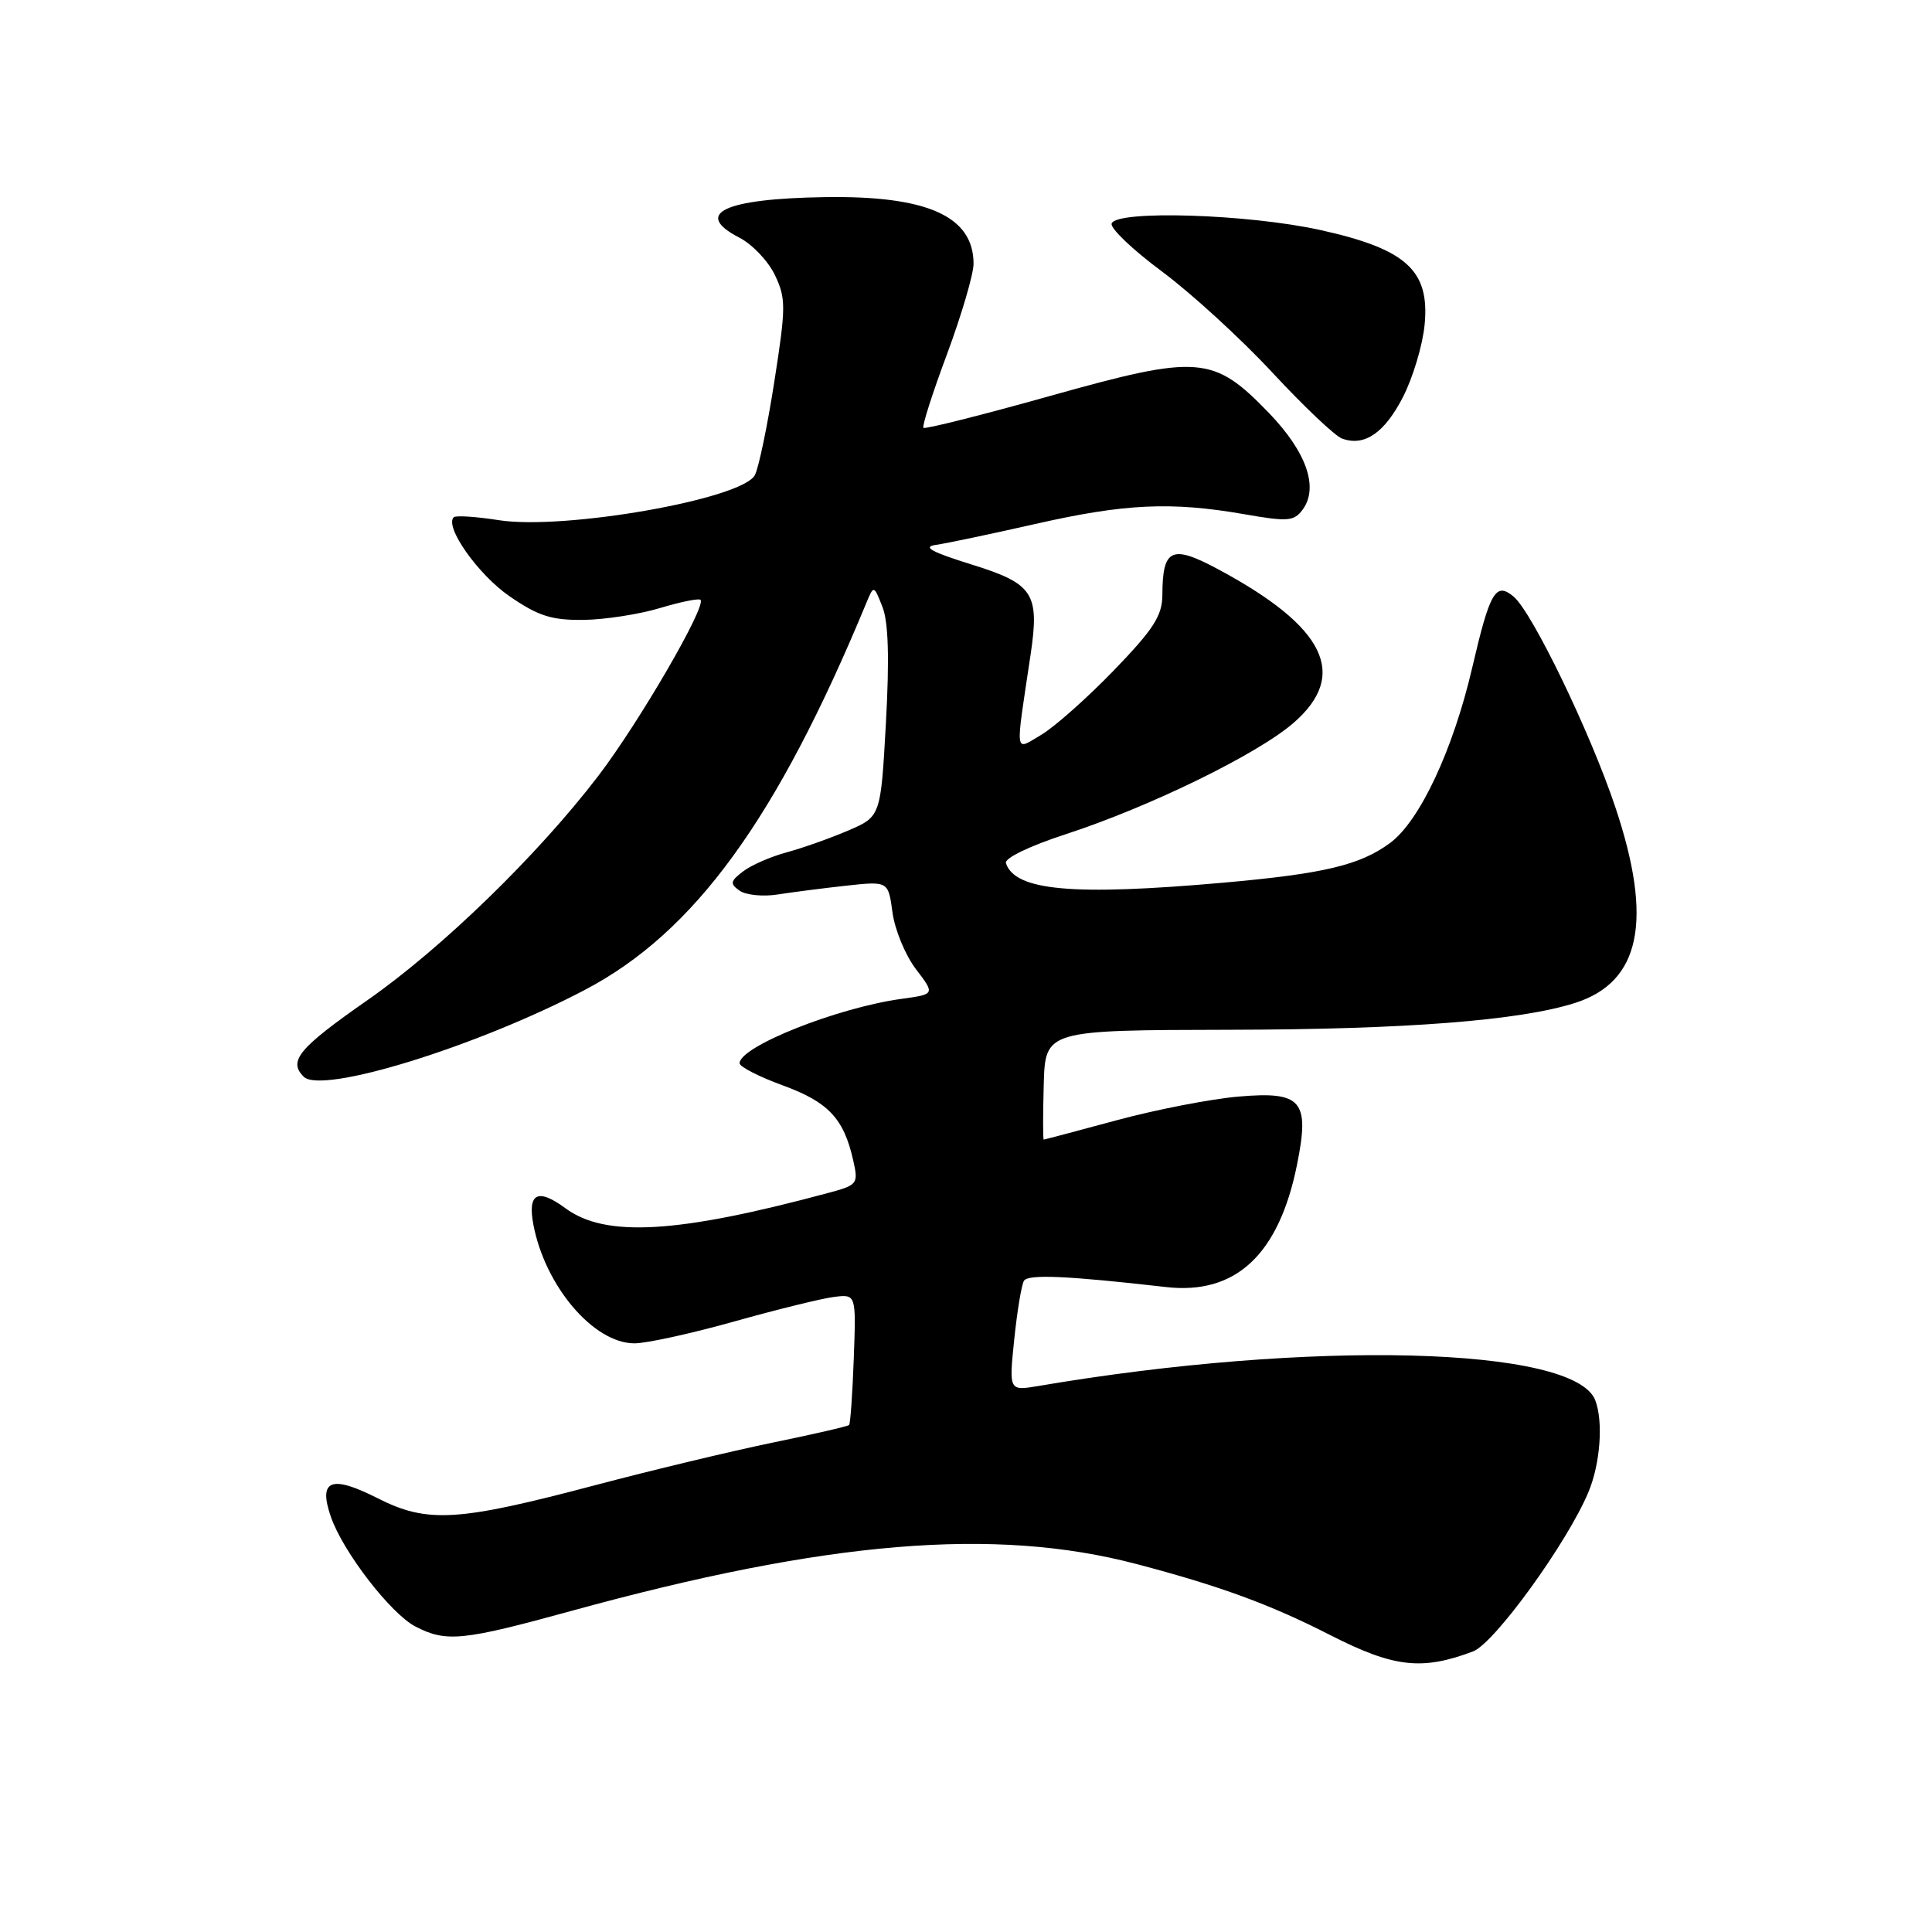 <?xml version="1.0" encoding="UTF-8" standalone="no"?>
<!DOCTYPE svg PUBLIC "-//W3C//DTD SVG 1.1//EN" "http://www.w3.org/Graphics/SVG/1.1/DTD/svg11.dtd" >
<svg xmlns="http://www.w3.org/2000/svg" xmlns:xlink="http://www.w3.org/1999/xlink" version="1.1" viewBox="0 0 256 256">
 <g >
 <path fill="currentColor"
d=" M 195.19 218.82 C 198.02 217.75 207.68 204.41 210.48 197.70 C 212.05 193.94 212.46 188.37 211.38 185.54 C 208.64 178.41 173.68 177.51 137.60 183.65 C 133.69 184.31 133.69 184.31 134.39 177.49 C 134.78 173.73 135.36 170.23 135.68 169.71 C 136.23 168.82 141.37 169.04 154.50 170.54 C 163.75 171.60 169.47 166.24 171.87 154.29 C 173.57 145.83 172.49 144.58 164.14 145.30 C 160.49 145.61 153.22 147.02 148.00 148.43 C 142.78 149.84 138.41 151.00 138.30 151.00 C 138.19 151.00 138.19 147.74 138.30 143.75 C 138.50 136.50 138.50 136.50 163.00 136.45 C 186.24 136.41 201.41 135.23 208.72 132.89 C 217.39 130.12 219.07 121.96 214.04 106.95 C 210.70 96.98 203.01 81.09 200.55 79.04 C 198.18 77.08 197.42 78.39 195.07 88.50 C 192.53 99.39 188.12 108.80 184.19 111.70 C 180.21 114.64 175.42 115.78 161.99 116.97 C 142.15 118.72 134.49 118.03 133.29 114.37 C 133.07 113.72 136.42 112.10 141.21 110.54 C 152.35 106.91 166.62 99.94 171.41 95.78 C 178.74 89.41 175.63 83.06 161.45 75.45 C 155.24 72.12 154.04 72.66 154.02 78.85 C 154.00 81.60 152.85 83.38 147.57 88.85 C 144.03 92.51 139.71 96.34 137.95 97.38 C 134.39 99.47 134.51 100.42 136.55 86.81 C 137.77 78.61 136.95 77.35 128.74 74.80 C 123.44 73.15 122.17 72.46 124.00 72.20 C 125.38 72.01 131.30 70.76 137.18 69.43 C 149.02 66.74 155.17 66.45 164.84 68.13 C 170.67 69.15 171.47 69.08 172.62 67.51 C 174.76 64.58 173.11 59.88 168.14 54.72 C 160.77 47.09 158.85 46.94 139.20 52.45 C 130.14 54.99 122.56 56.90 122.36 56.69 C 122.15 56.49 123.56 52.08 125.49 46.91 C 127.41 41.73 128.99 36.36 129.00 34.97 C 129.01 28.66 122.89 25.91 109.31 26.12 C 95.93 26.32 91.78 28.29 97.97 31.49 C 99.68 32.37 101.80 34.60 102.68 36.45 C 104.15 39.54 104.15 40.67 102.61 50.52 C 101.69 56.42 100.53 62.01 100.02 62.96 C 98.31 66.15 74.71 70.29 66.05 68.92 C 63.06 68.45 60.39 68.28 60.12 68.54 C 58.87 69.79 63.37 76.16 67.52 79.01 C 71.33 81.63 73.09 82.19 77.33 82.14 C 80.17 82.10 84.73 81.39 87.45 80.57 C 90.18 79.75 92.59 79.26 92.82 79.48 C 93.64 80.30 84.72 95.67 79.30 102.78 C 71.31 113.25 58.53 125.67 48.67 132.54 C 39.57 138.89 38.16 140.59 40.24 142.67 C 42.61 145.04 63.14 138.70 77.49 131.17 C 92.00 123.56 102.90 108.59 114.75 80.00 C 115.78 77.50 115.78 77.50 116.93 80.42 C 117.72 82.42 117.86 87.24 117.39 95.77 C 116.70 108.20 116.70 108.20 112.37 110.06 C 109.99 111.08 106.33 112.37 104.24 112.94 C 102.15 113.50 99.55 114.63 98.47 115.46 C 96.76 116.76 96.70 117.10 98.00 118.02 C 98.83 118.60 101.08 118.83 103.00 118.53 C 104.92 118.23 109.02 117.70 112.10 117.36 C 117.70 116.75 117.70 116.75 118.26 120.91 C 118.57 123.20 119.96 126.57 121.36 128.41 C 123.90 131.74 123.90 131.74 119.49 132.35 C 110.97 133.51 98.00 138.67 98.00 140.89 C 98.00 141.35 100.59 142.68 103.75 143.83 C 109.77 146.04 111.80 148.20 113.05 153.73 C 113.76 156.87 113.65 157.02 109.78 158.06 C 89.74 163.46 80.21 164.01 74.91 160.09 C 71.25 157.39 69.88 158.10 70.68 162.29 C 72.23 170.44 78.67 178.00 84.07 178.00 C 85.67 178.00 91.64 176.69 97.34 175.09 C 103.03 173.49 108.99 172.03 110.57 171.84 C 113.44 171.50 113.44 171.50 113.13 180.00 C 112.96 184.68 112.68 188.64 112.51 188.82 C 112.33 189.00 107.76 190.05 102.35 191.16 C 96.93 192.28 86.42 194.80 79.00 196.76 C 60.60 201.63 56.64 201.87 50.01 198.51 C 43.86 195.39 42.14 196.09 43.85 201.01 C 45.47 205.66 51.79 213.84 55.06 215.53 C 59.13 217.63 61.28 217.42 75.65 213.47 C 109.54 204.15 131.81 202.30 150.58 207.24 C 161.65 210.15 168.32 212.60 176.27 216.66 C 184.70 220.96 188.41 221.38 195.19 218.82 Z  M 185.90 52.61 C 187.22 50.04 188.51 45.73 188.77 43.02 C 189.46 35.84 186.36 33.01 175.00 30.49 C 165.40 28.36 147.92 27.81 147.30 29.62 C 147.09 30.24 150.09 33.10 153.96 35.97 C 157.84 38.85 164.41 44.86 168.58 49.35 C 172.74 53.83 176.90 57.78 177.82 58.11 C 180.79 59.20 183.44 57.39 185.90 52.61 Z "/>
</g>
</svg>